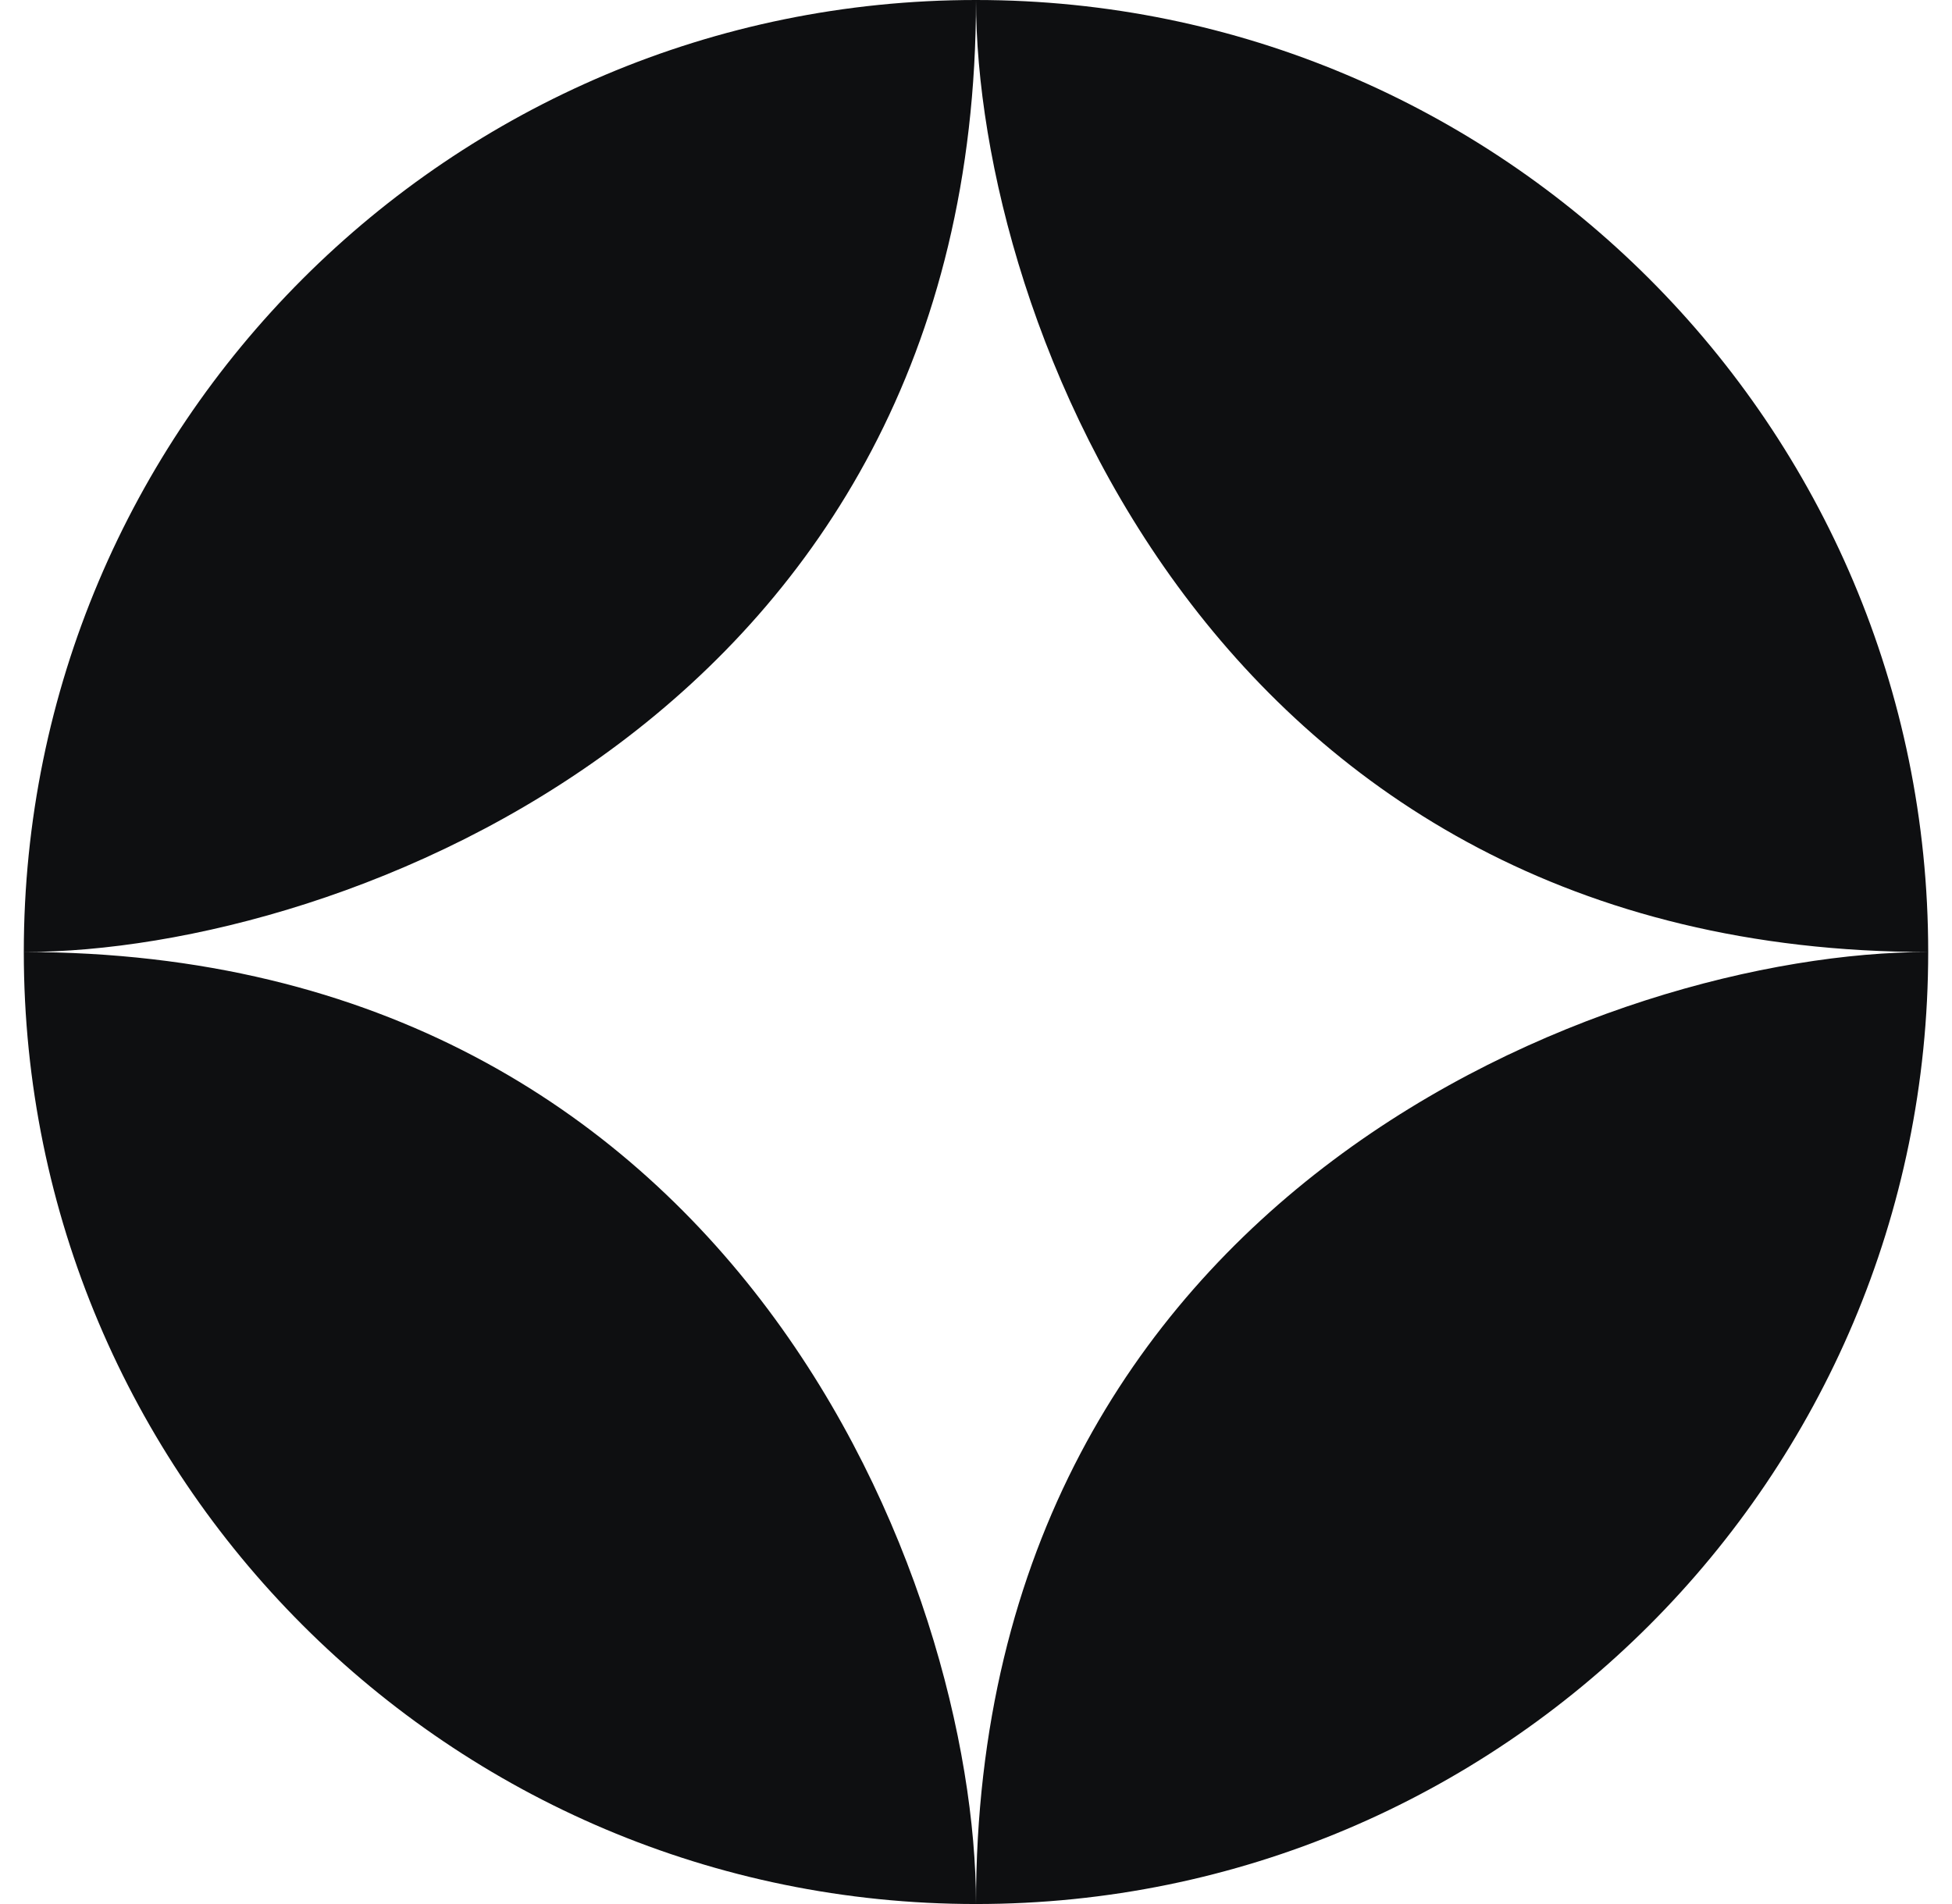 <svg width="41" height="40" viewBox="0 0 41 40" fill="none" xmlns="http://www.w3.org/2000/svg">
<path fill-rule="evenodd" clip-rule="evenodd" d="M20.5 40C31.546 40 40.5 31.046 40.5 20C40.5 8.954 31.546 0 20.5 0C9.454 0 0.5 8.954 0.5 20C0.5 31.046 9.454 40 20.5 40ZM20.5 40C20.5 25 33.833 20 40.5 20C25.5 20 20.5 6.667 20.5 0C20.5 15 7.167 20 0.5 20C15.5 20 20.5 33.333 20.5 40Z" fill="#0E0F11"/>
</svg>
